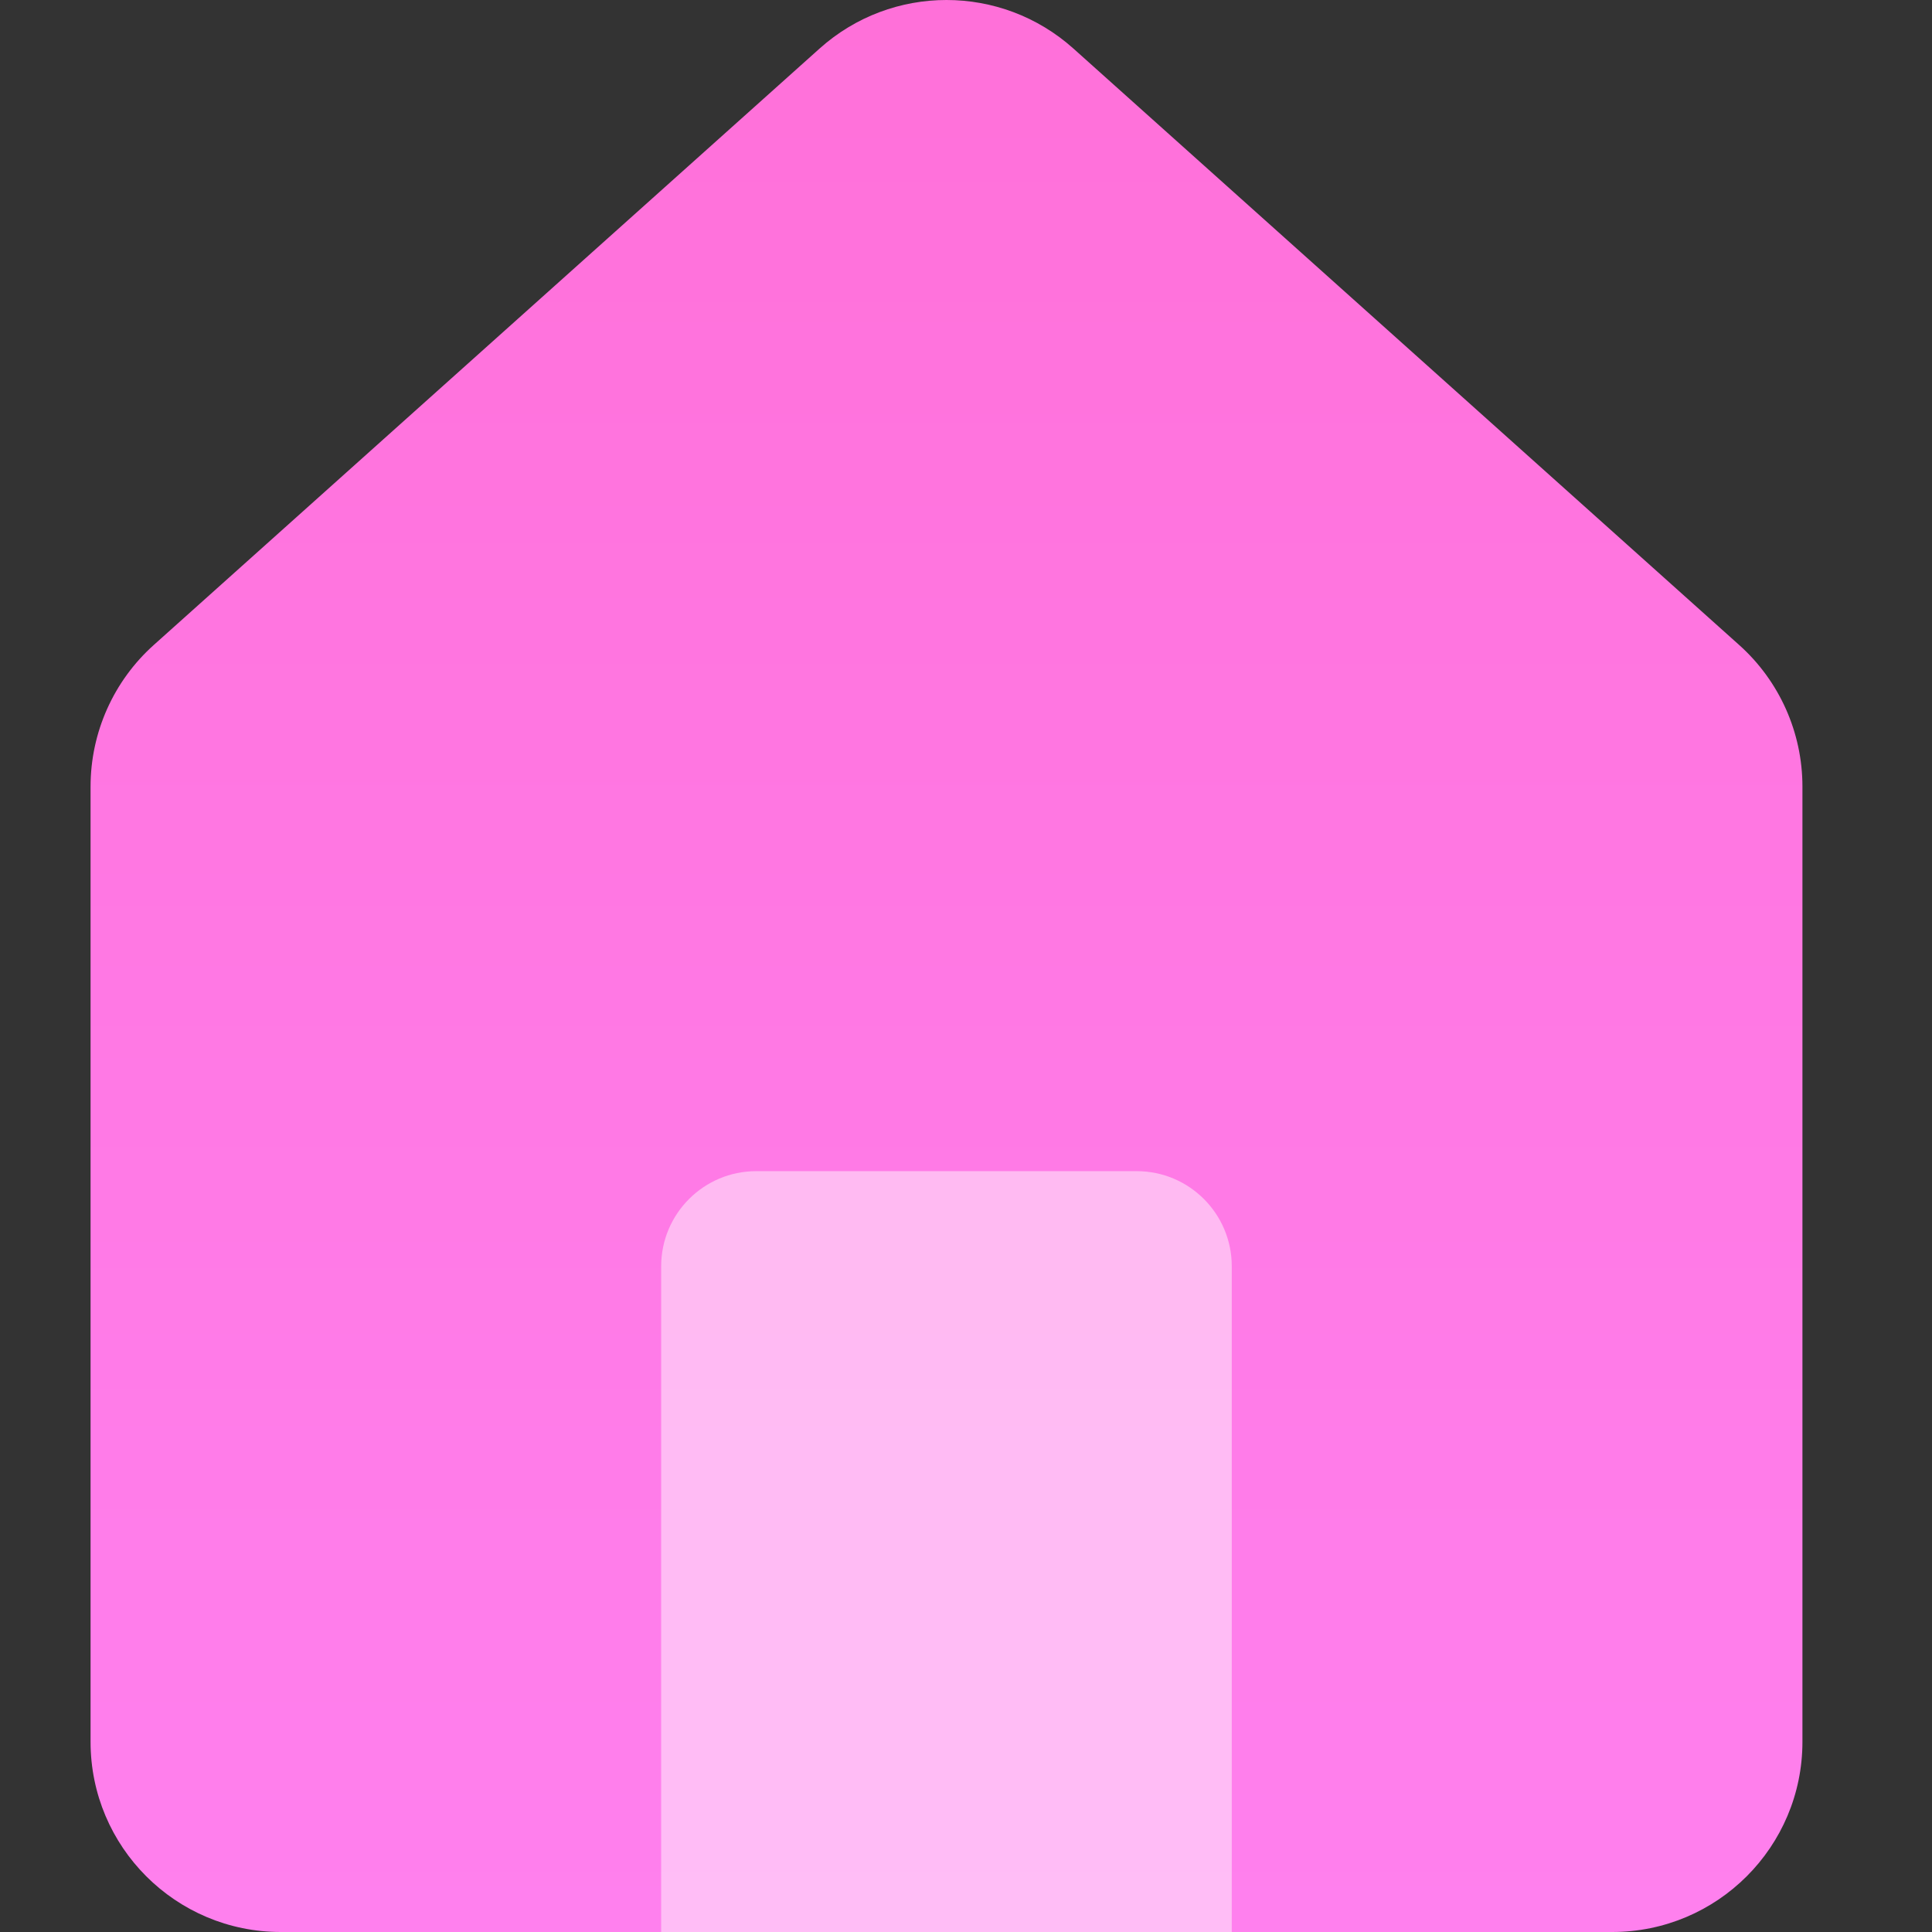 <!DOCTYPE svg PUBLIC "-//W3C//DTD SVG 1.1//EN" "http://www.w3.org/Graphics/SVG/1.1/DTD/svg11.dtd">
<!-- Uploaded to: SVG Repo, www.svgrepo.com, Transformed by: SVG Repo Mixer Tools -->
<svg width="64px" height="64px" viewBox="-1.5 0 32 32" fill="none" xmlns="http://www.w3.org/2000/svg">
<rect x="-1.5" y="0" width="32" height="32" fill="#333333" stroke="none"/>
<g id="SVGRepo_bgCarrier" stroke-width="0"/>
<g id="SVGRepo_tracerCarrier" stroke-linecap="round" stroke-linejoin="round"/>
<g id="SVGRepo_iconCarrier"> <path d="M0 28.85C0 30.59 1.41 32 3.15 32H25.203C26.943 32 28.354 30.59 28.354 28.85V13.028C28.354 12.133 27.973 11.279 27.305 10.682L16.279 0.804C15.082 -0.268 13.271 -0.268 12.075 0.804L1.048 10.682C0.381 11.279 0 12.133 0 13.028V28.85Z" fill="url(#paint0_linear_103_1796)"/> <path d="M9.451 32H18.902V20.974C18.902 20.104 18.197 19.398 17.327 19.398H11.026C10.156 19.398 9.451 20.104 9.451 20.974V32Z" fill="white" fill-opacity="0.48"/> <defs> <linearGradient id="paint0_linear_103_1796" x1="14.177" y1="32" x2="14.177" y2="0" gradientUnits="userSpaceOnUse"> <stop stop-color="#ff80ee"/> <stop offset="1" stop-color="#FF70D9"/> </linearGradient> </defs> </g>
</svg>